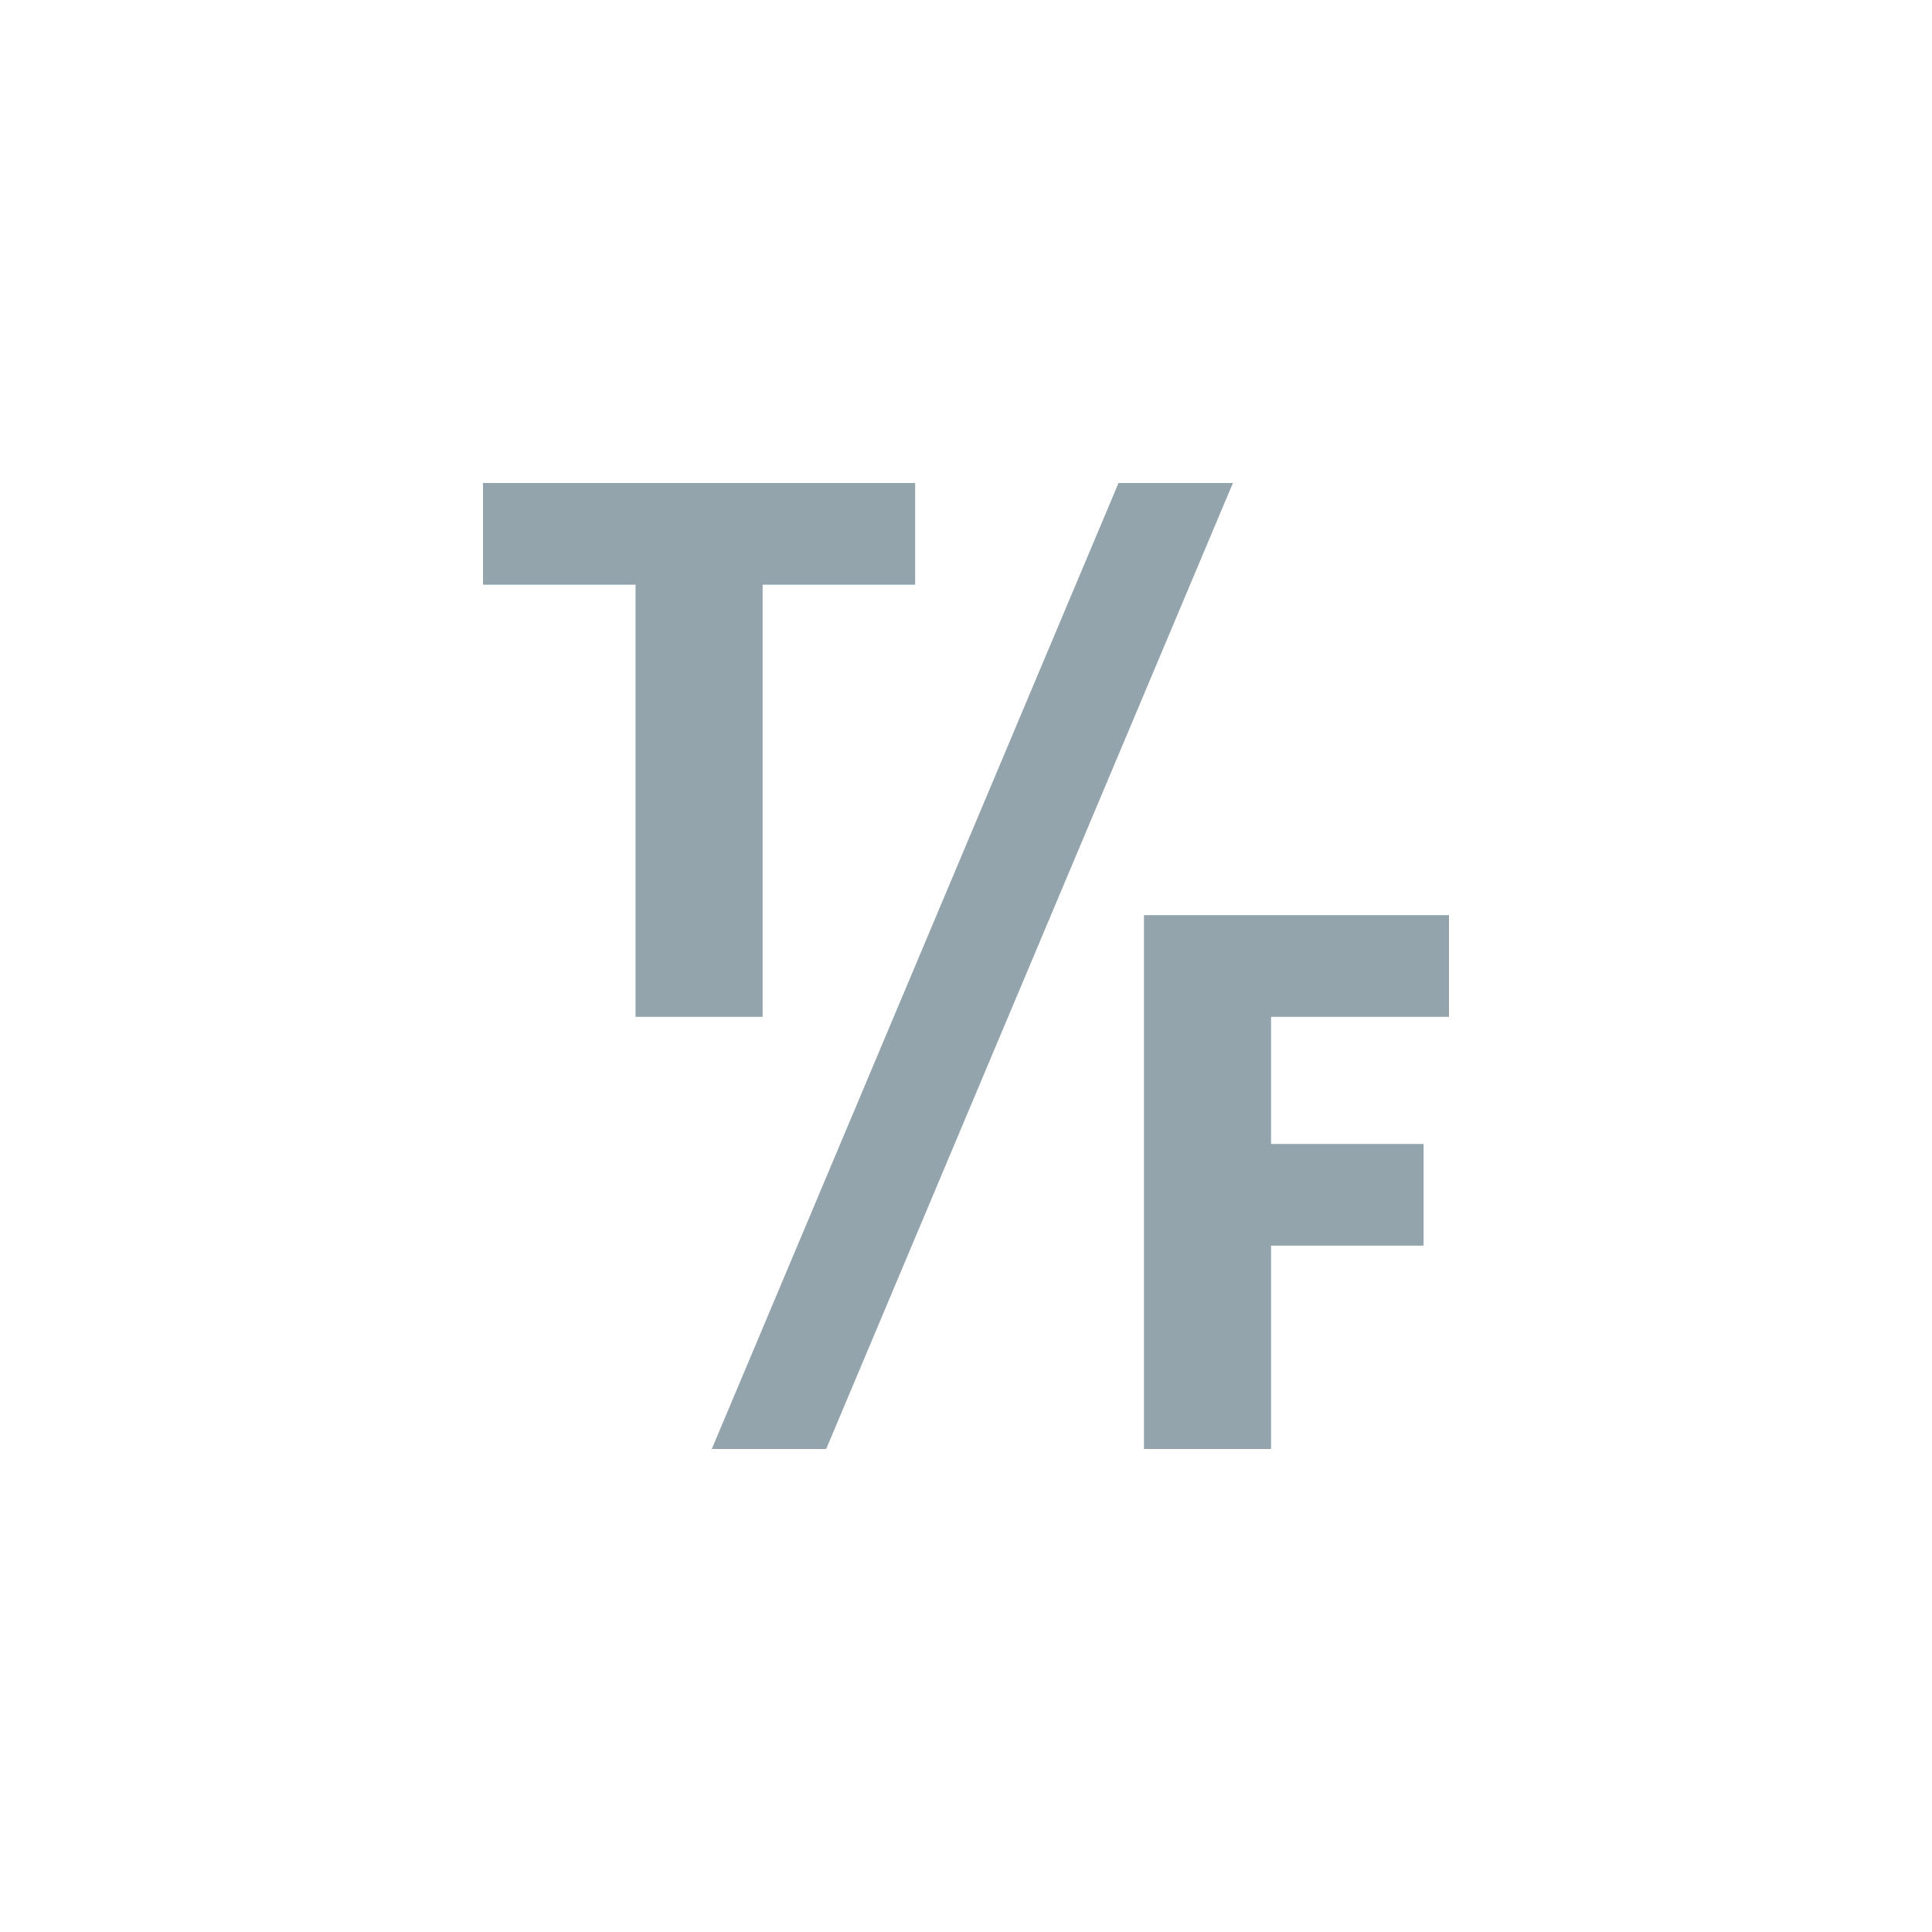 <svg fill="#94a4ad" enable-background="new 0 0 76.00 76.00" height="76" viewBox="0 0 76 76" width="76" xmlns="http://www.w3.org/2000/svg"><path d="m36 23h-6v17h-5v-17h-6v-4h17zm21 17h-7v5h6v4h-6v8h-5v-21h12zm-13-21h4.5l-16 38h-4.5z" stroke-linejoin="round"/></svg>